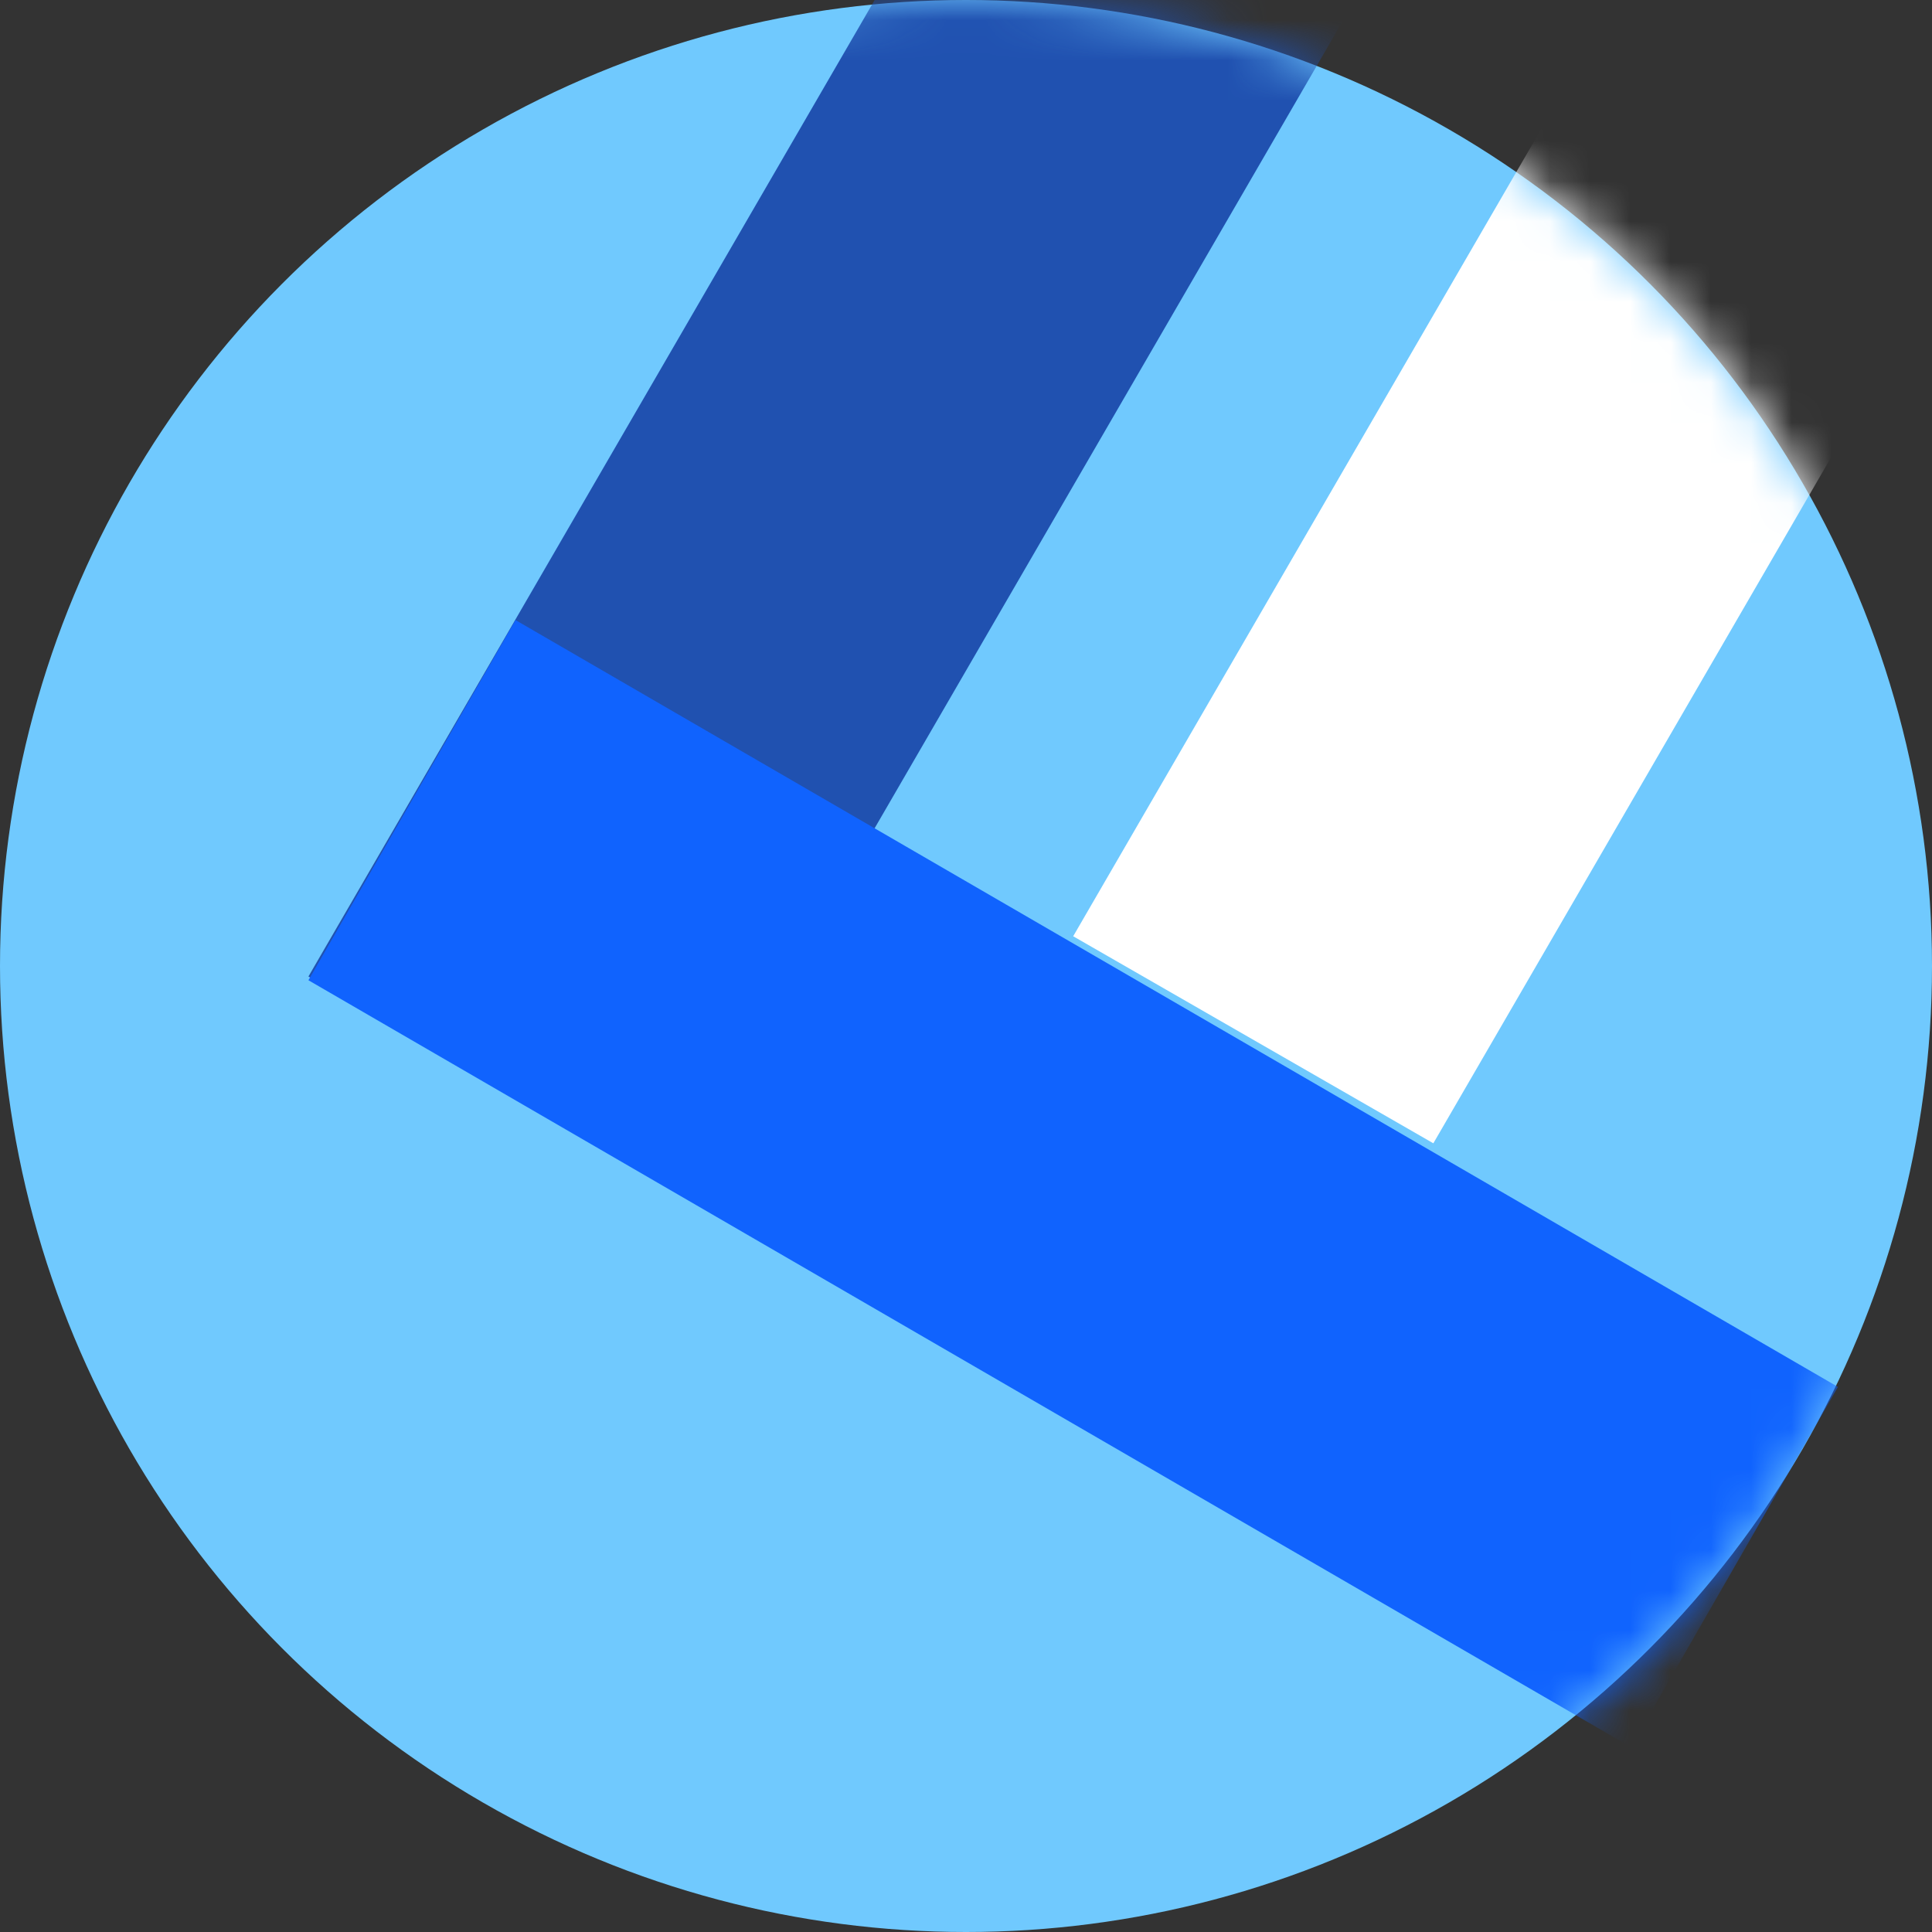 <svg width="48" height="48" viewBox="0 0 48 48" fill="none" xmlns="http://www.w3.org/2000/svg">
<rect x="0" y="0" width="48" height="48" fill="#333333" stroke="none"/>
<circle cx="24" cy="24" r="24" fill="#70C9FE"/>
<mask id="mask0" mask-type="alpha" maskUnits="userSpaceOnUse" x="0" y="0" width="48" height="48">
<circle cx="24" cy="24" r="24" fill="white"/>
</mask>
<g mask="url(#mask0)">
<g style="mix-blend-mode:hard-light">
<path fill-rule="evenodd" clip-rule="evenodd" d="M26.714 -8.594L35.663 -3.45L16.611 29.405L7.663 24.261L26.714 -8.594Z" fill="#2051B0"/>
</g>
<g style="mix-blend-mode:hard-light">
<path fill-rule="evenodd" clip-rule="evenodd" d="M45.714 -9.594L54.663 -4.45L35.611 28.405L26.663 23.261L45.714 -9.594Z" fill="white"/>
</g>
<g style="mix-blend-mode:hard-light">
<path fill-rule="evenodd" clip-rule="evenodd" d="M45.663 34.457L40.518 43.406L7.663 24.354L12.807 15.405L45.663 34.457Z" fill="#1063FE"/>
</g>
</g>
</svg>
